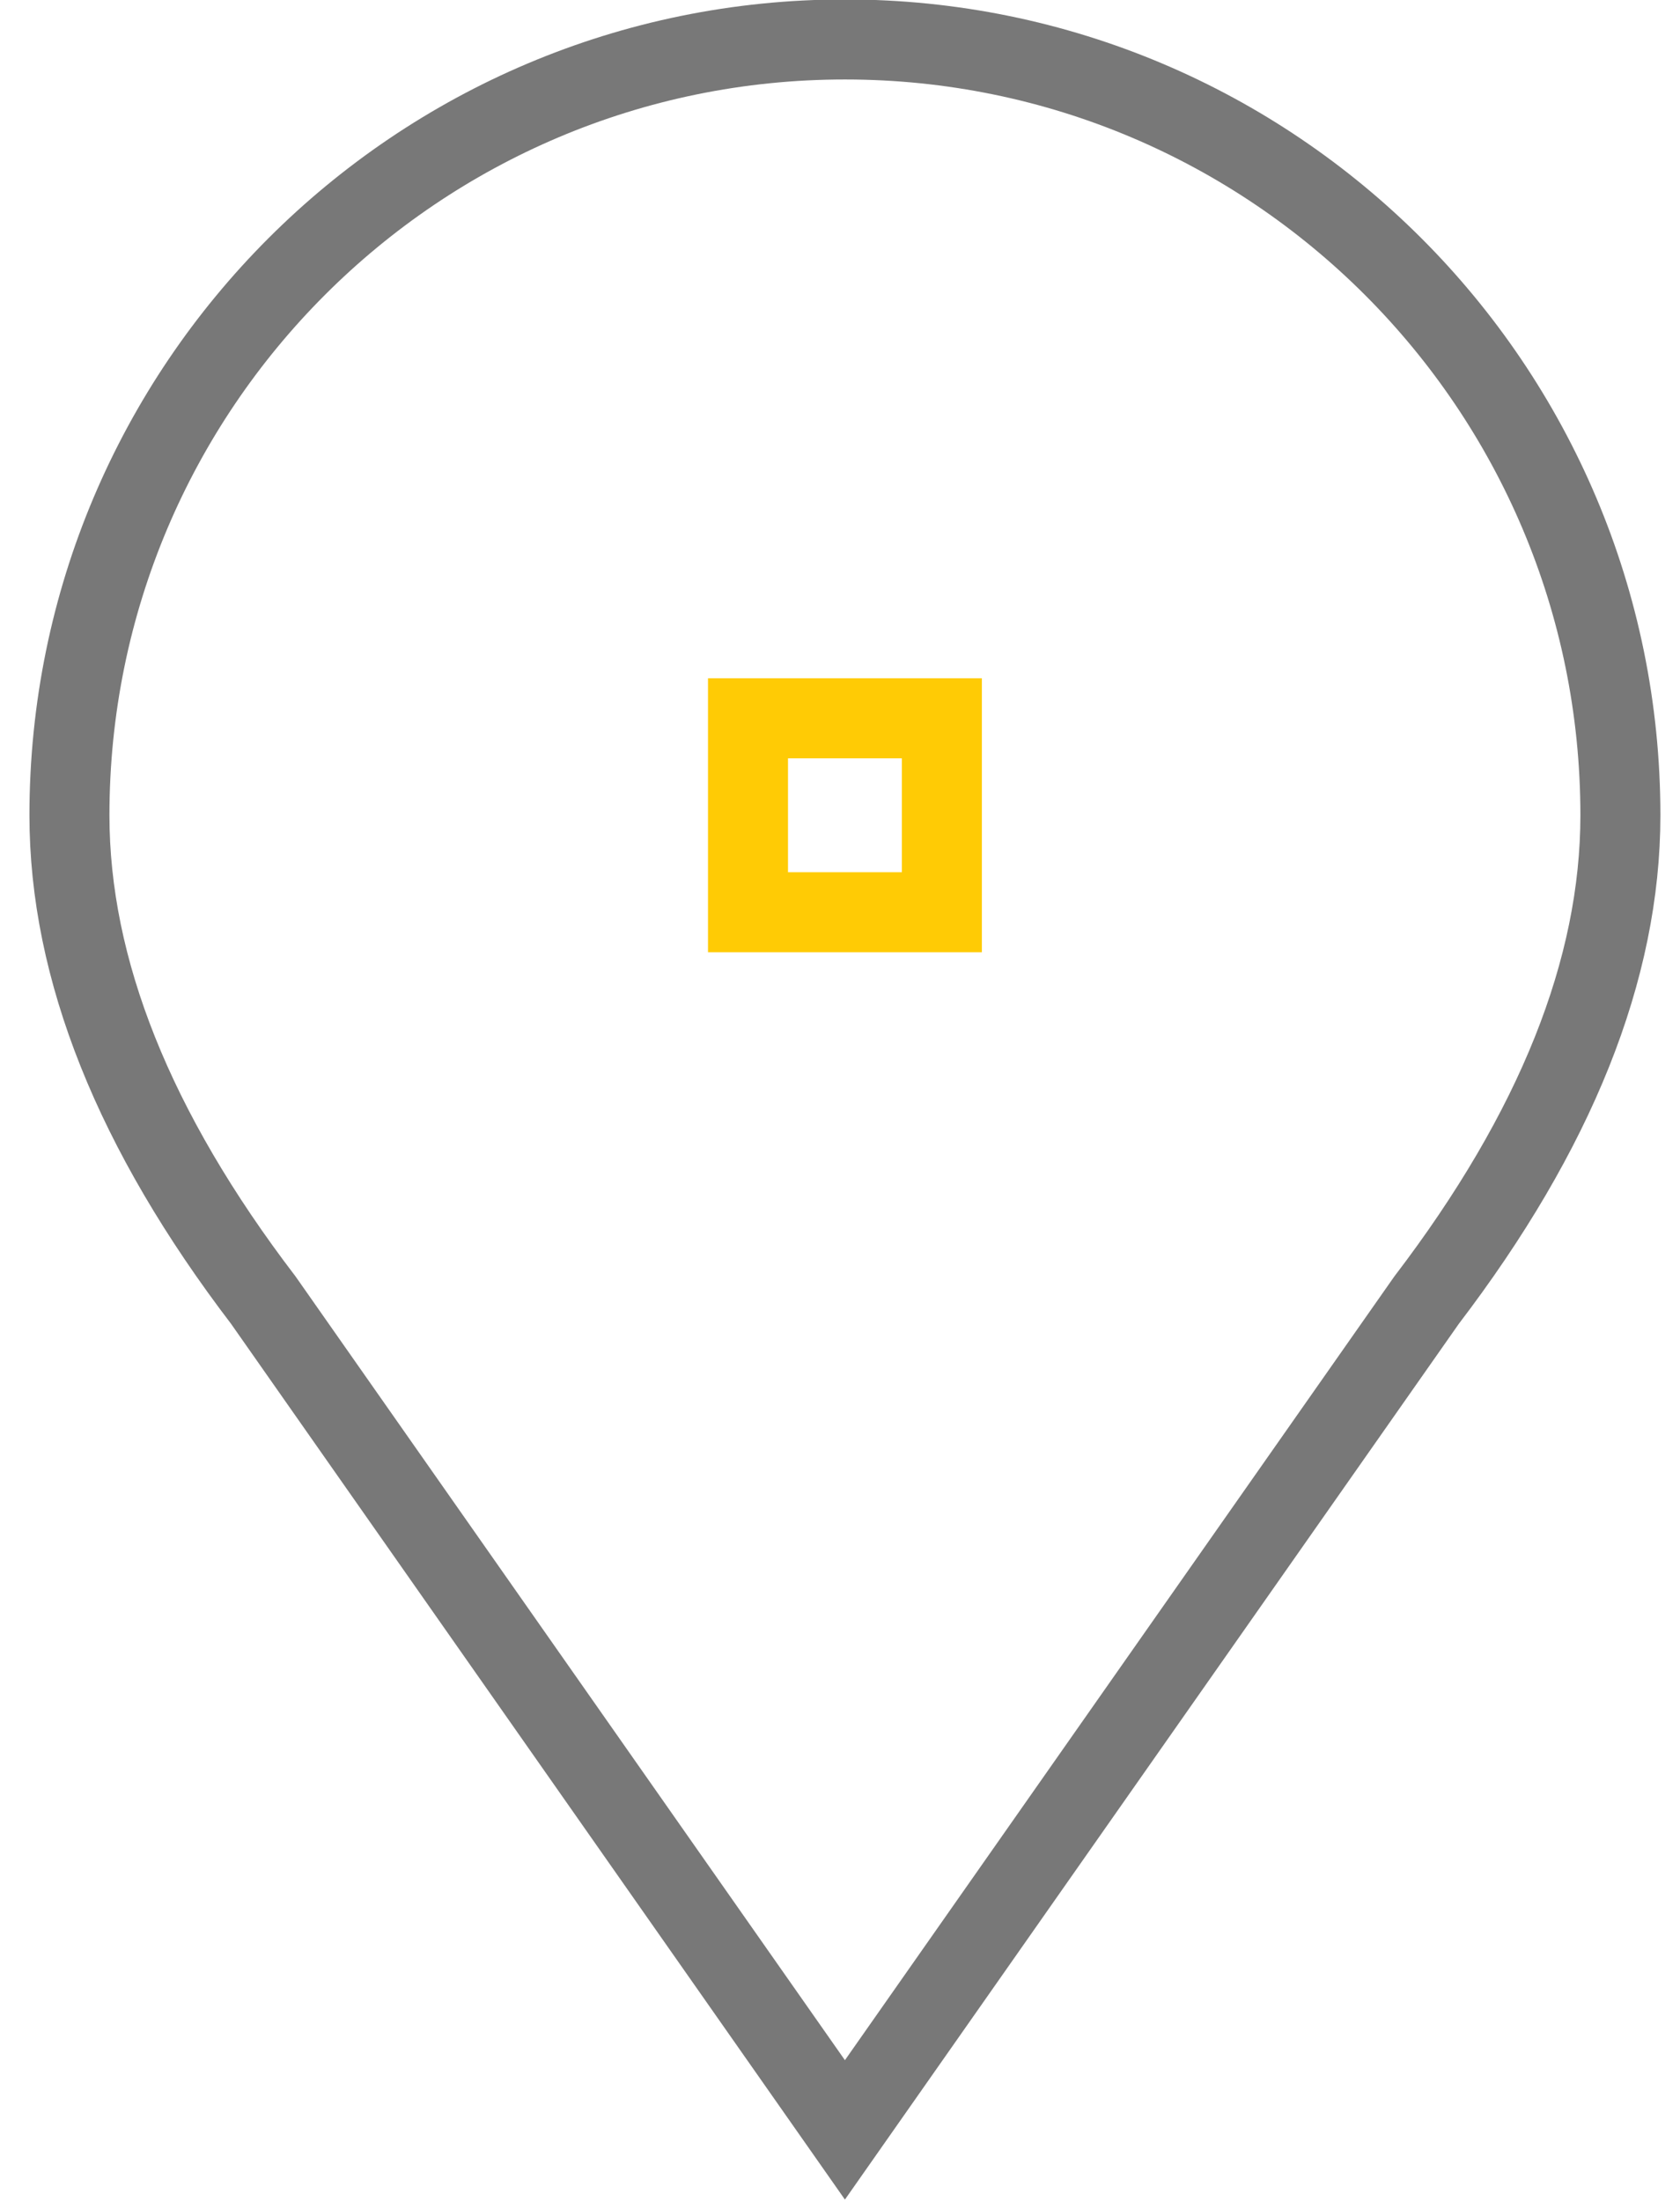 <?xml version="1.0" encoding="UTF-8"?>
<svg width="42px" height="55px" viewBox="0 0 42 55" version="1.1" xmlns="http://www.w3.org/2000/svg" xmlns:xlink="http://www.w3.org/1999/xlink">
    <title>icons / ATM</title>
    <g id="News-&amp;-Media" stroke="none" stroke-width="1" fill="none" fill-rule="evenodd">
        <g id="news&amp;media_desktop_01-copy-3" transform="translate(-750, -957)" stroke-width="2">
            <g id="Group-22" transform="translate(115, 874)">
                <g id="Group-5" transform="translate(353, 44)">
                    <g id="Group" transform="translate(1, 0)">
                        <g id="Quick-Link-Single-Card-Copy" transform="translate(211.244, 0)">
                            <g id="Group" transform="translate(30.176, 37.563)">
                                <g transform="translate(31.622, 0)" id="icons-/-ATM">
                                    <path d="M14.541,33.928 C11.309,29.696 9.694,25.657 9.694,21.811 C9.694,11.103 18.374,2.423 29.081,2.423 C39.788,2.423 48.468,11.103 48.468,21.811 C48.468,25.657 46.853,29.696 43.622,33.928 L29.081,54.663 L14.541,33.928 Z" id="Path" stroke="#787878"></path>
                                    <rect id="Rectangle" stroke="#FFCB05" x="26.658" y="19.387" width="4.847" height="4.847"></rect>
                                </g>
                            </g>
                        </g>
                    </g>
                </g>
            </g>
        </g>
    </g>
</svg>